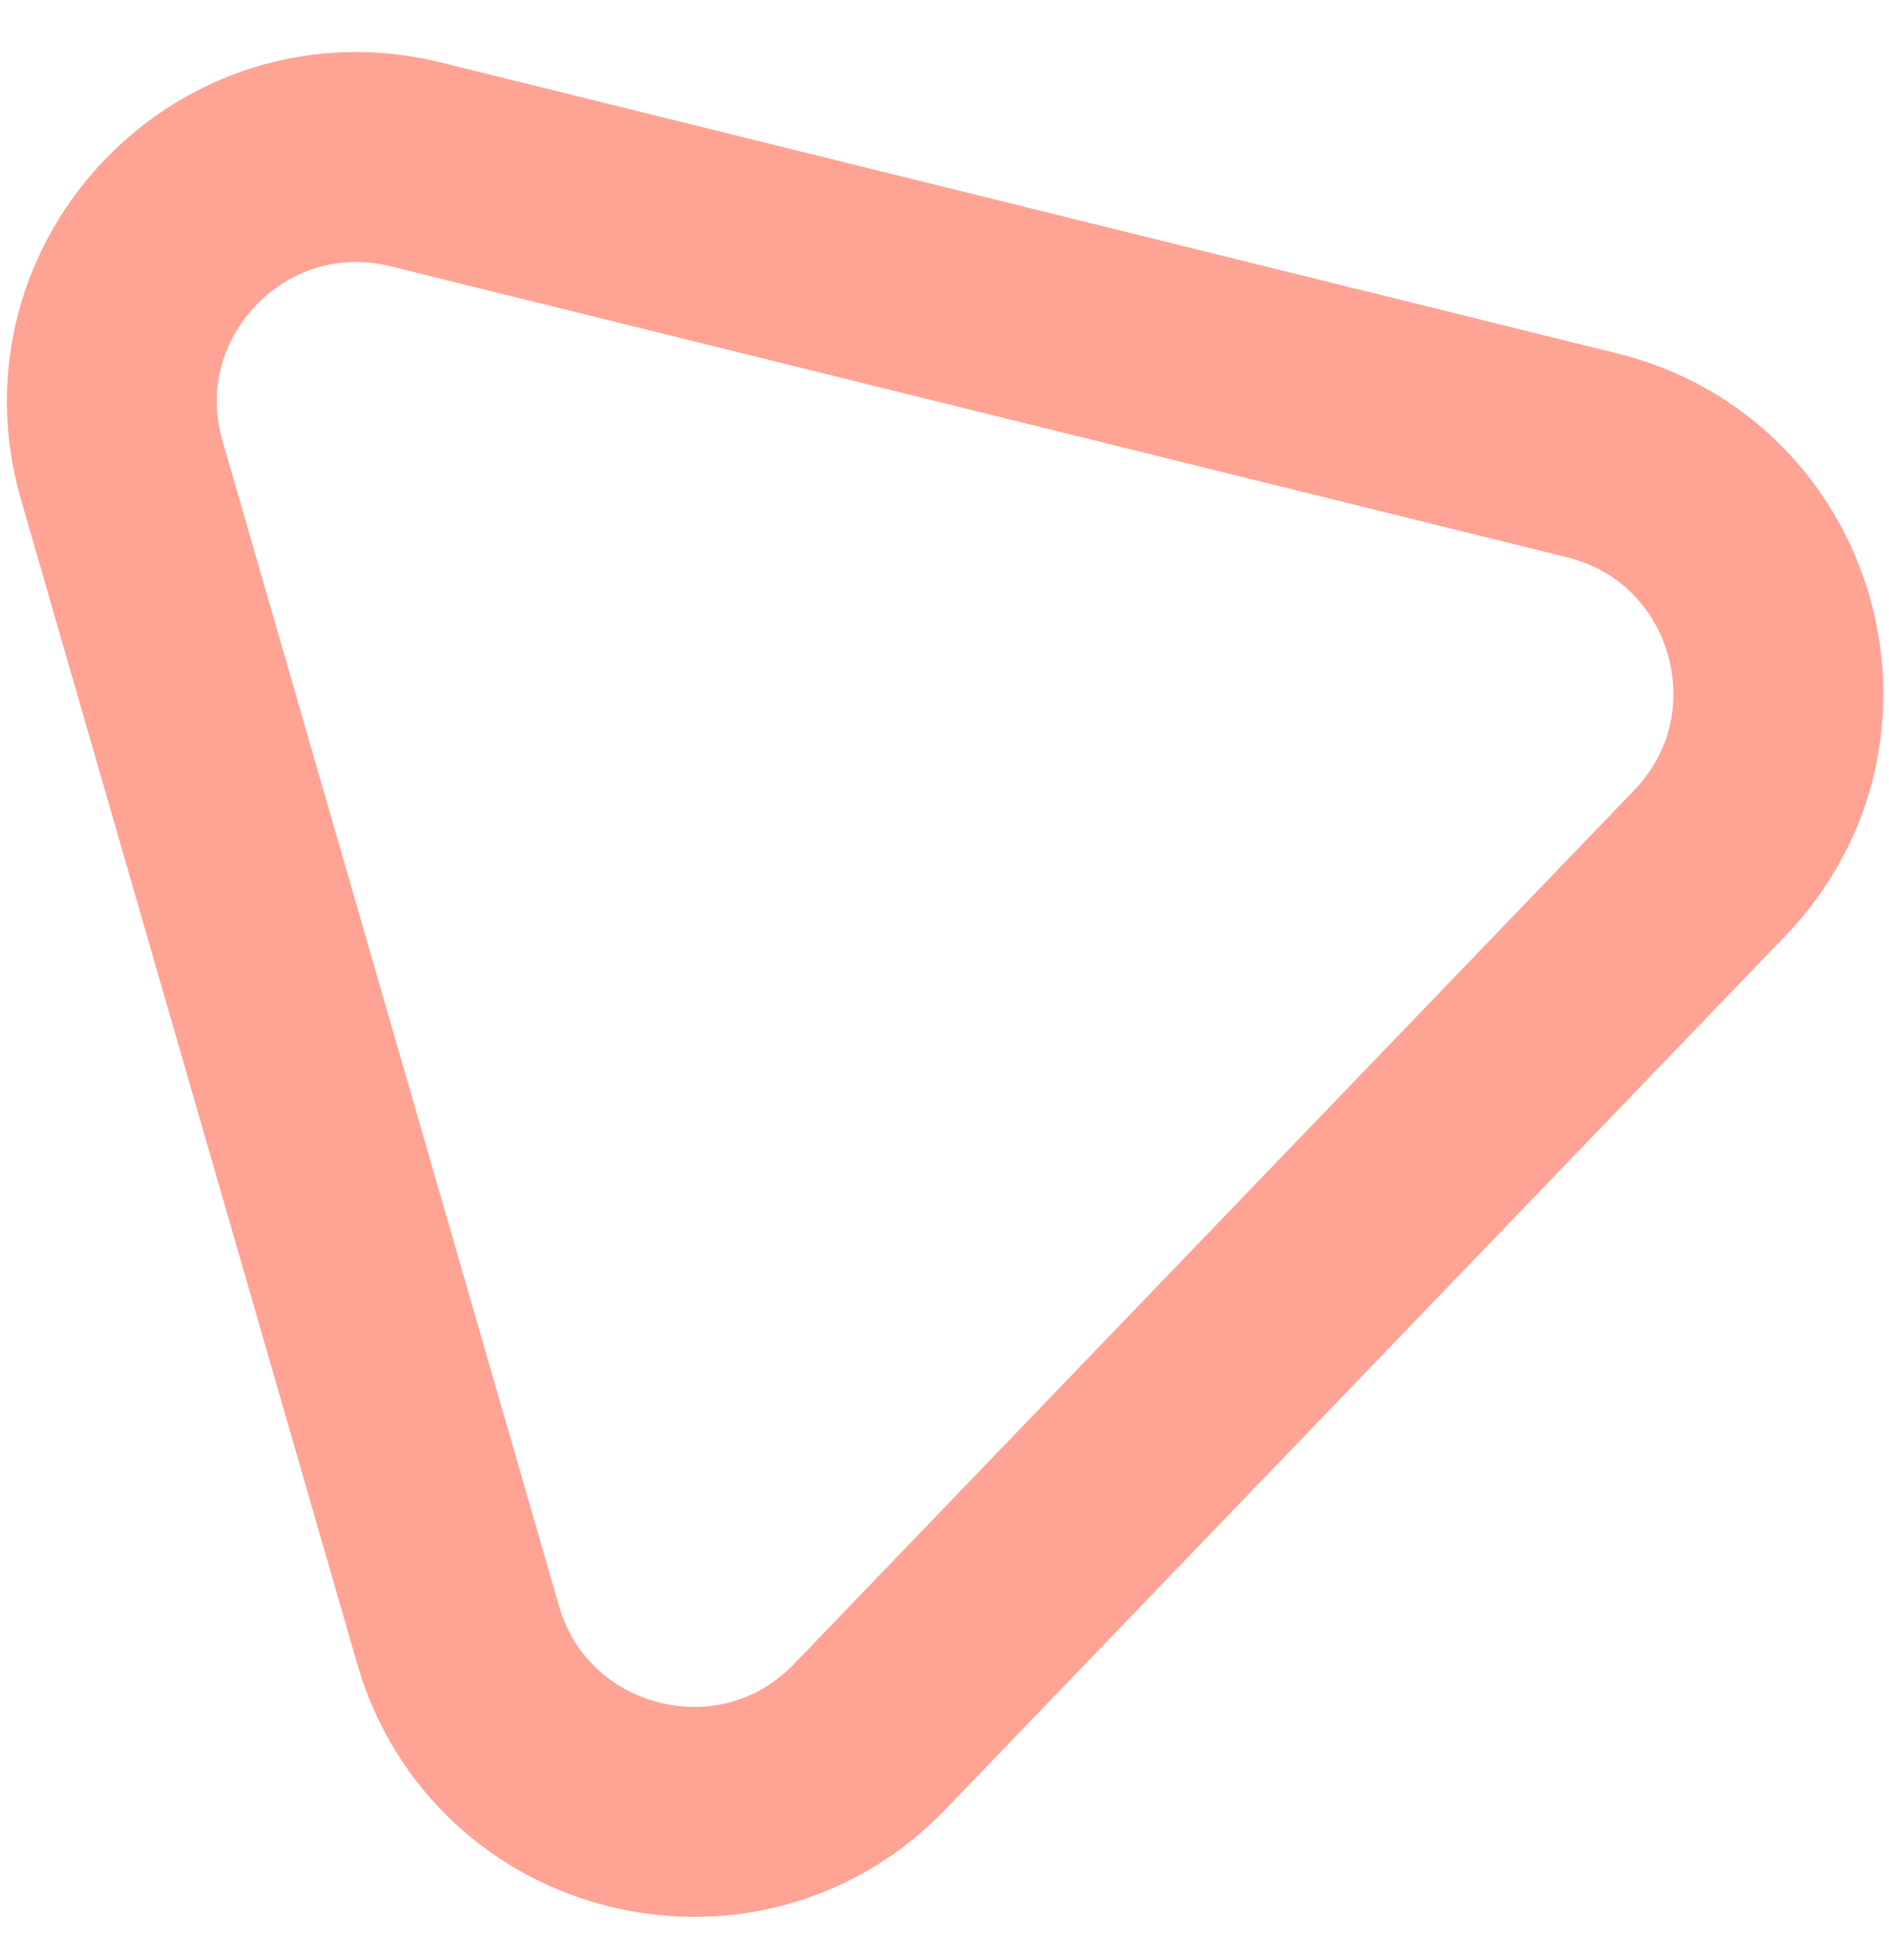 <svg width="27" height="28" viewBox="0 0 27 28" fill="none" xmlns="http://www.w3.org/2000/svg">
<path d="M1.74 6.718C0.992 4.129 3.327 1.702 5.942 2.349L22.756 6.506C25.372 7.152 26.307 10.388 24.439 12.33L12.432 24.813C10.564 26.755 7.295 25.946 6.547 23.358L1.74 6.718Z" stroke="#FFA395" stroke-width="3"/>
</svg>
